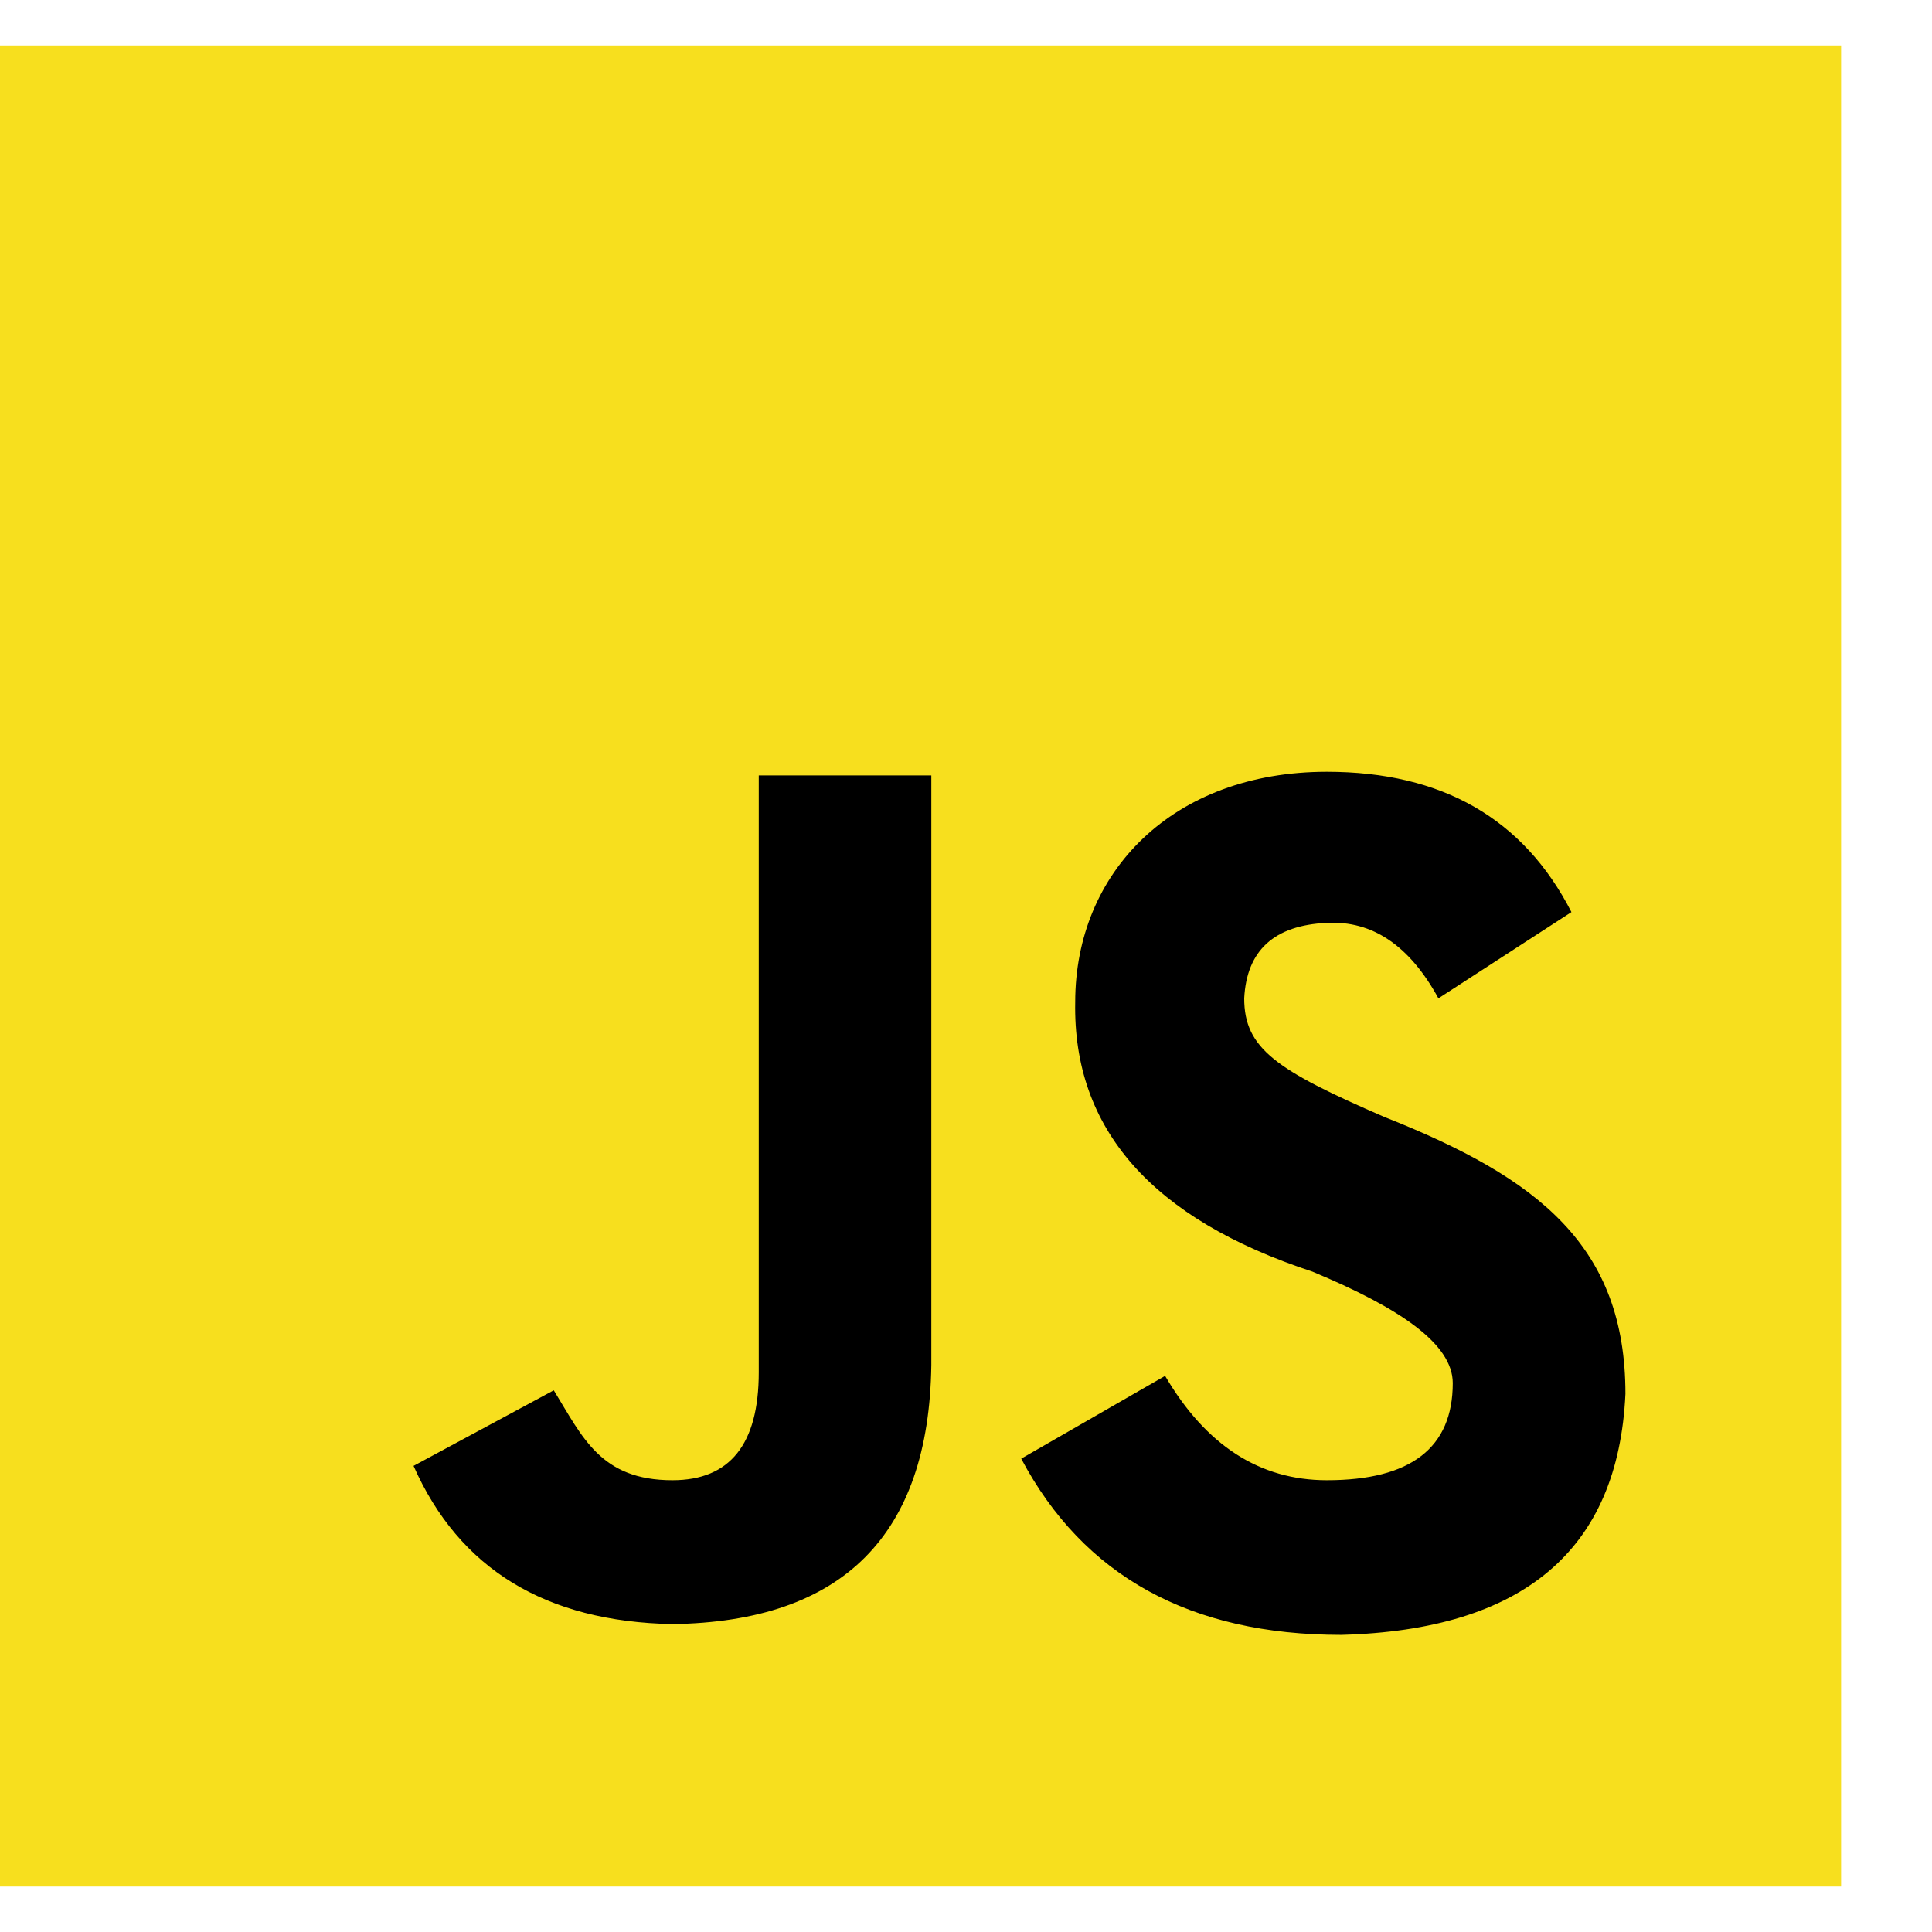 <svg width="19" height="19" viewBox="0 0 19 19" fill="none" xmlns="http://www.w3.org/2000/svg">
<g clip-path="url(#clip0_58_134)">
<path d="M0 0.447H18.106V18.553H0" fill="#F7DF1E"/>
<path d="M11.458 13.531C11.859 14.215 12.389 14.557 13.049 14.557C13.874 14.557 14.287 14.239 14.287 13.602C14.287 13.213 13.757 12.86 12.908 12.506C11.328 11.987 10.55 11.103 10.574 9.854C10.574 8.581 11.529 7.59 13.049 7.59C14.181 7.59 14.983 8.05 15.454 8.97L14.146 9.818C13.863 9.3 13.497 9.052 13.049 9.076C12.531 9.099 12.26 9.347 12.236 9.818C12.236 10.313 12.554 10.525 13.615 10.985C15.136 11.586 15.985 12.258 15.985 13.708C15.914 15.241 14.983 16.03 13.191 16.078C11.706 16.078 10.656 15.5 10.043 14.345L11.458 13.531ZM5.446 13.673C5.729 14.133 5.906 14.557 6.613 14.557C7.179 14.557 7.462 14.203 7.462 13.496V7.626H9.159V13.425C9.136 15.099 8.287 15.948 6.613 15.972C5.364 15.948 4.515 15.429 4.067 14.416L5.446 13.673Z" fill="black"/>
</g>
<defs>
<clipPath id="clip0_58_134">
<rect width="18.106" height="18.106" fill="white" transform="translate(0 0.447)"/>
</clipPath>
</defs>
</svg>
